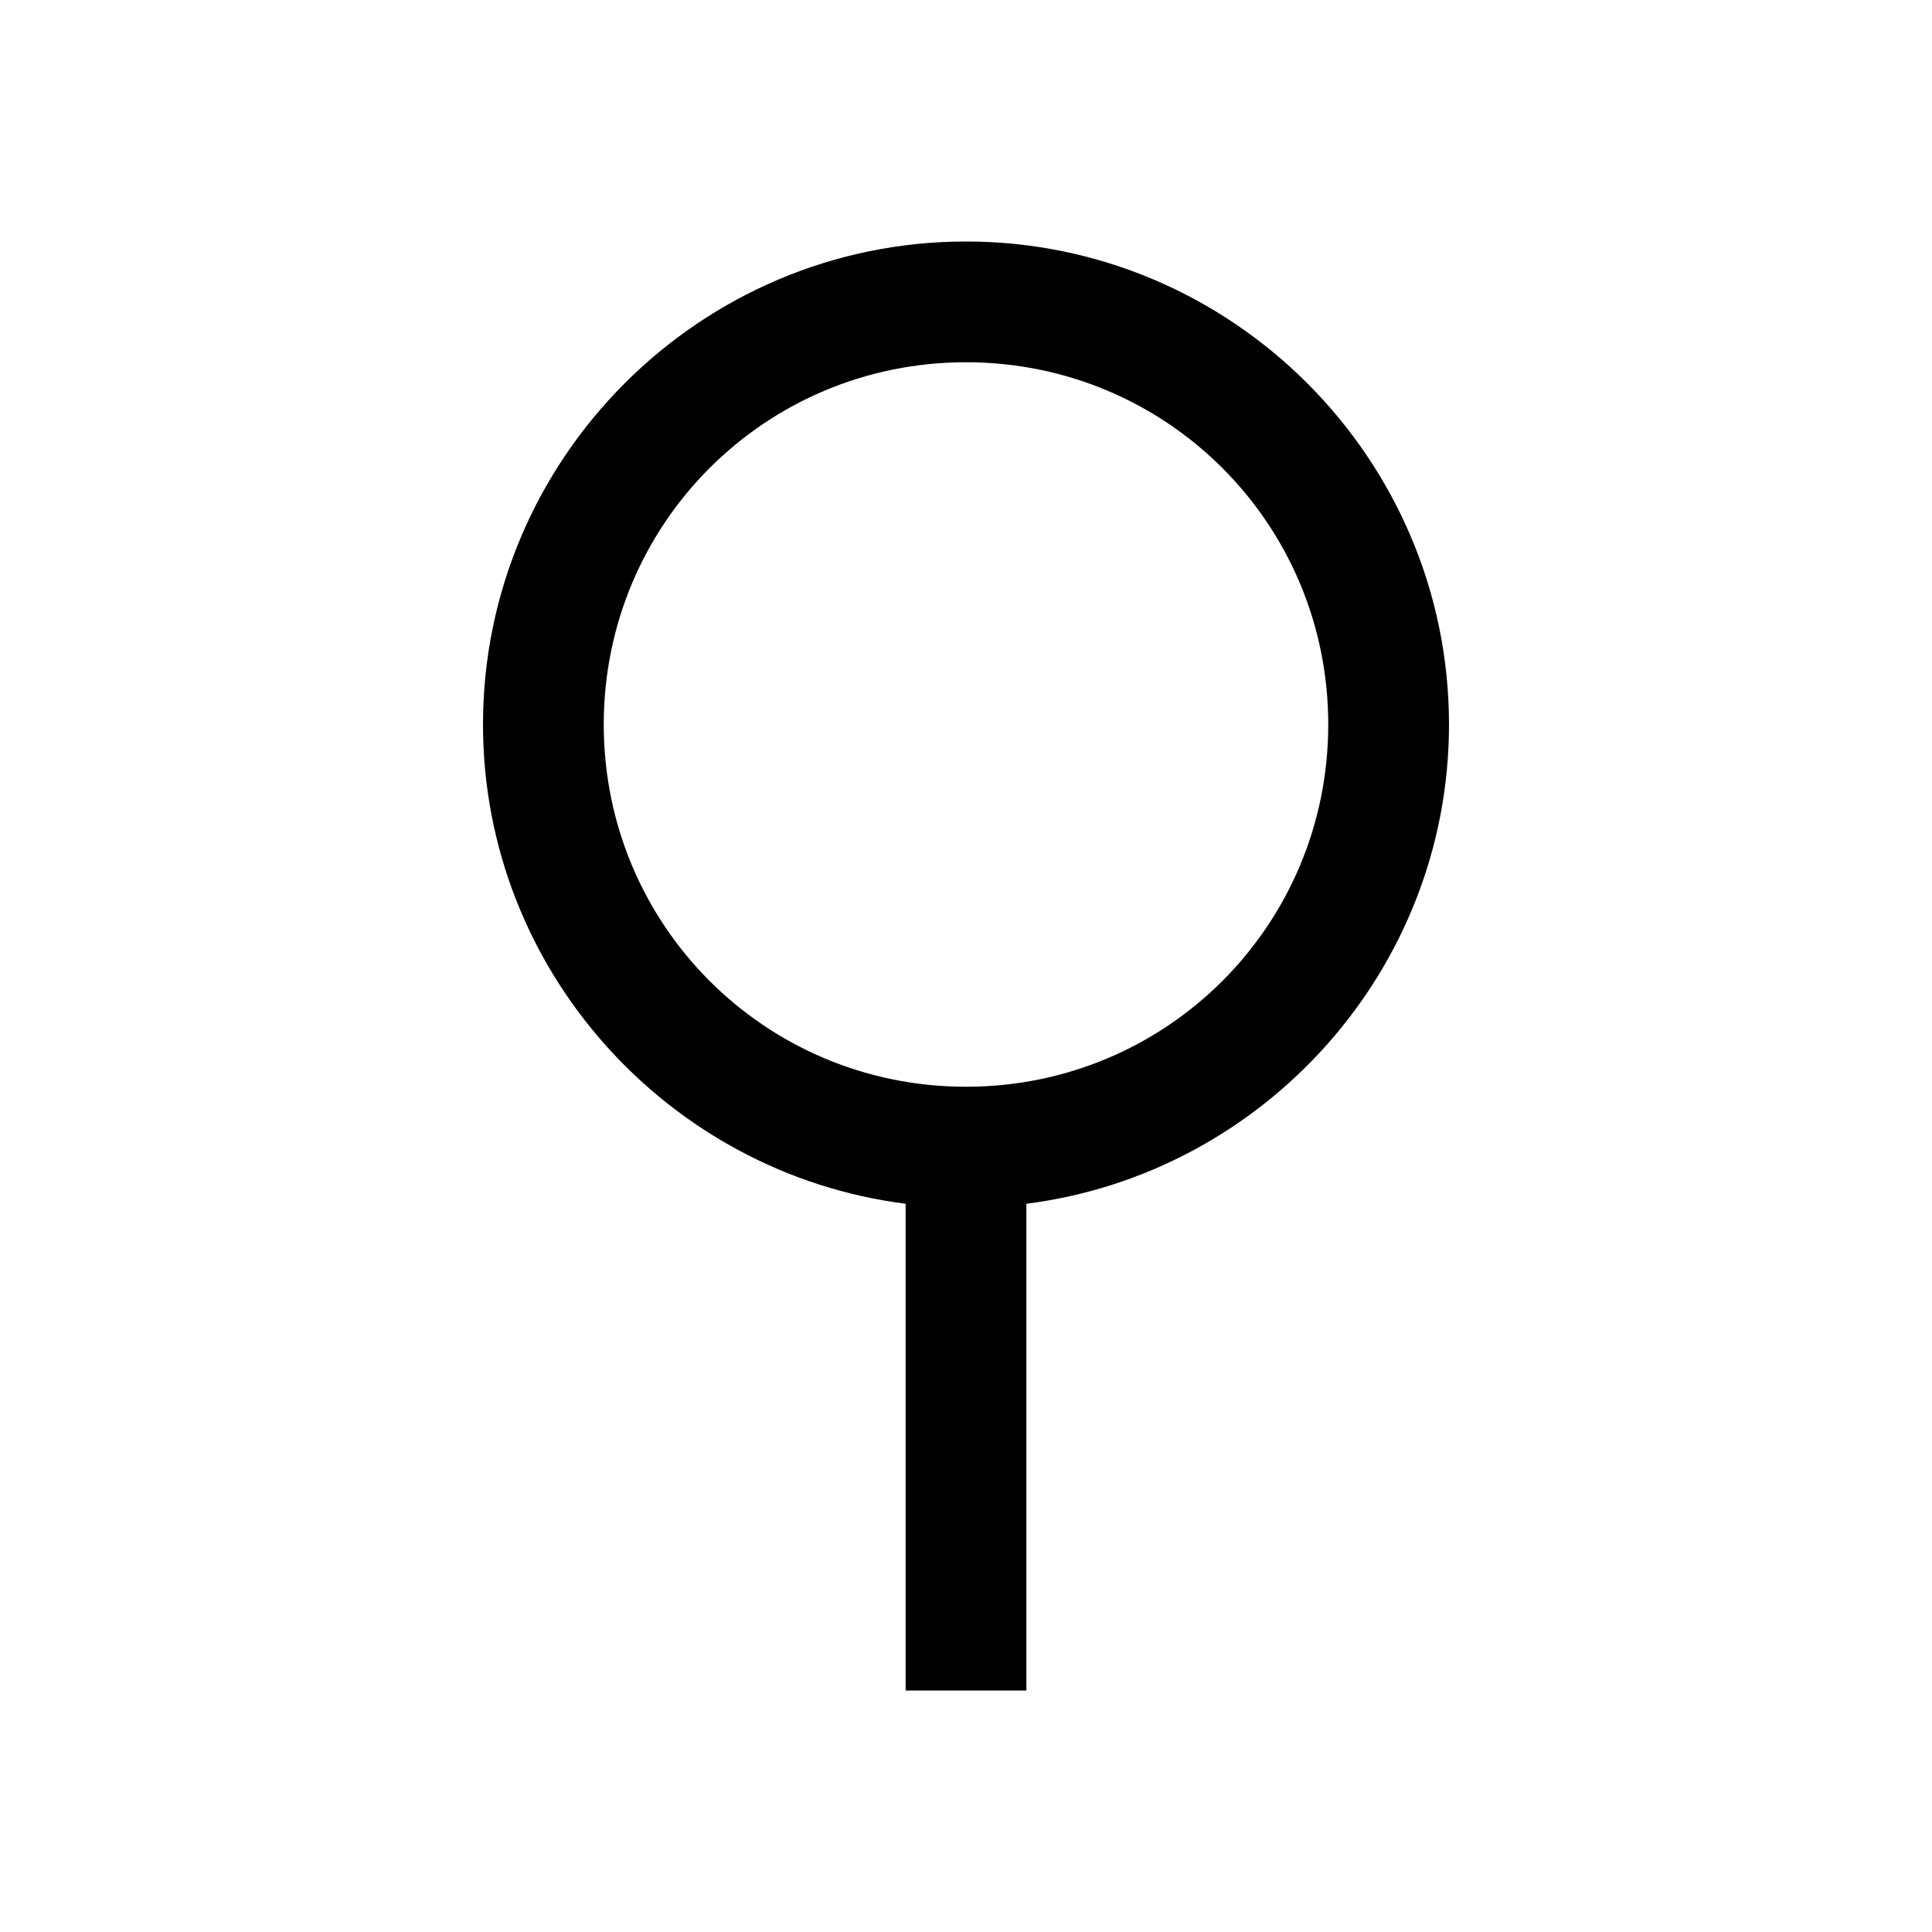 <?xml version="1.0" encoding="utf-8"?>
<svg xmlns="http://www.w3.org/2000/svg" viewBox="0 0 32 32" fill="#000000"><path style="text-indent:0;text-align:start;line-height:normal;text-transform:none;block-progression:tb;-inkscape-font-specification:Bitstream Vera Sans" d="M 16 4 C 11.594 4 8 7.594 8 12 C 8 16.065 11.067 19.439 15 19.938 L 15 28 L 17 28 L 17 19.938 C 20.933 19.439 24 16.065 24 12 C 24 7.594 20.406 4 16 4 z M 16 6 C 19.326 6 22 8.674 22 12 C 22 15.326 19.326 18 16 18 C 12.674 18 10 15.326 10 12 C 10 8.674 12.674 6 16 6 z" overflow="visible" font-family="Bitstream Vera Sans" fill="#000000"/></svg>
